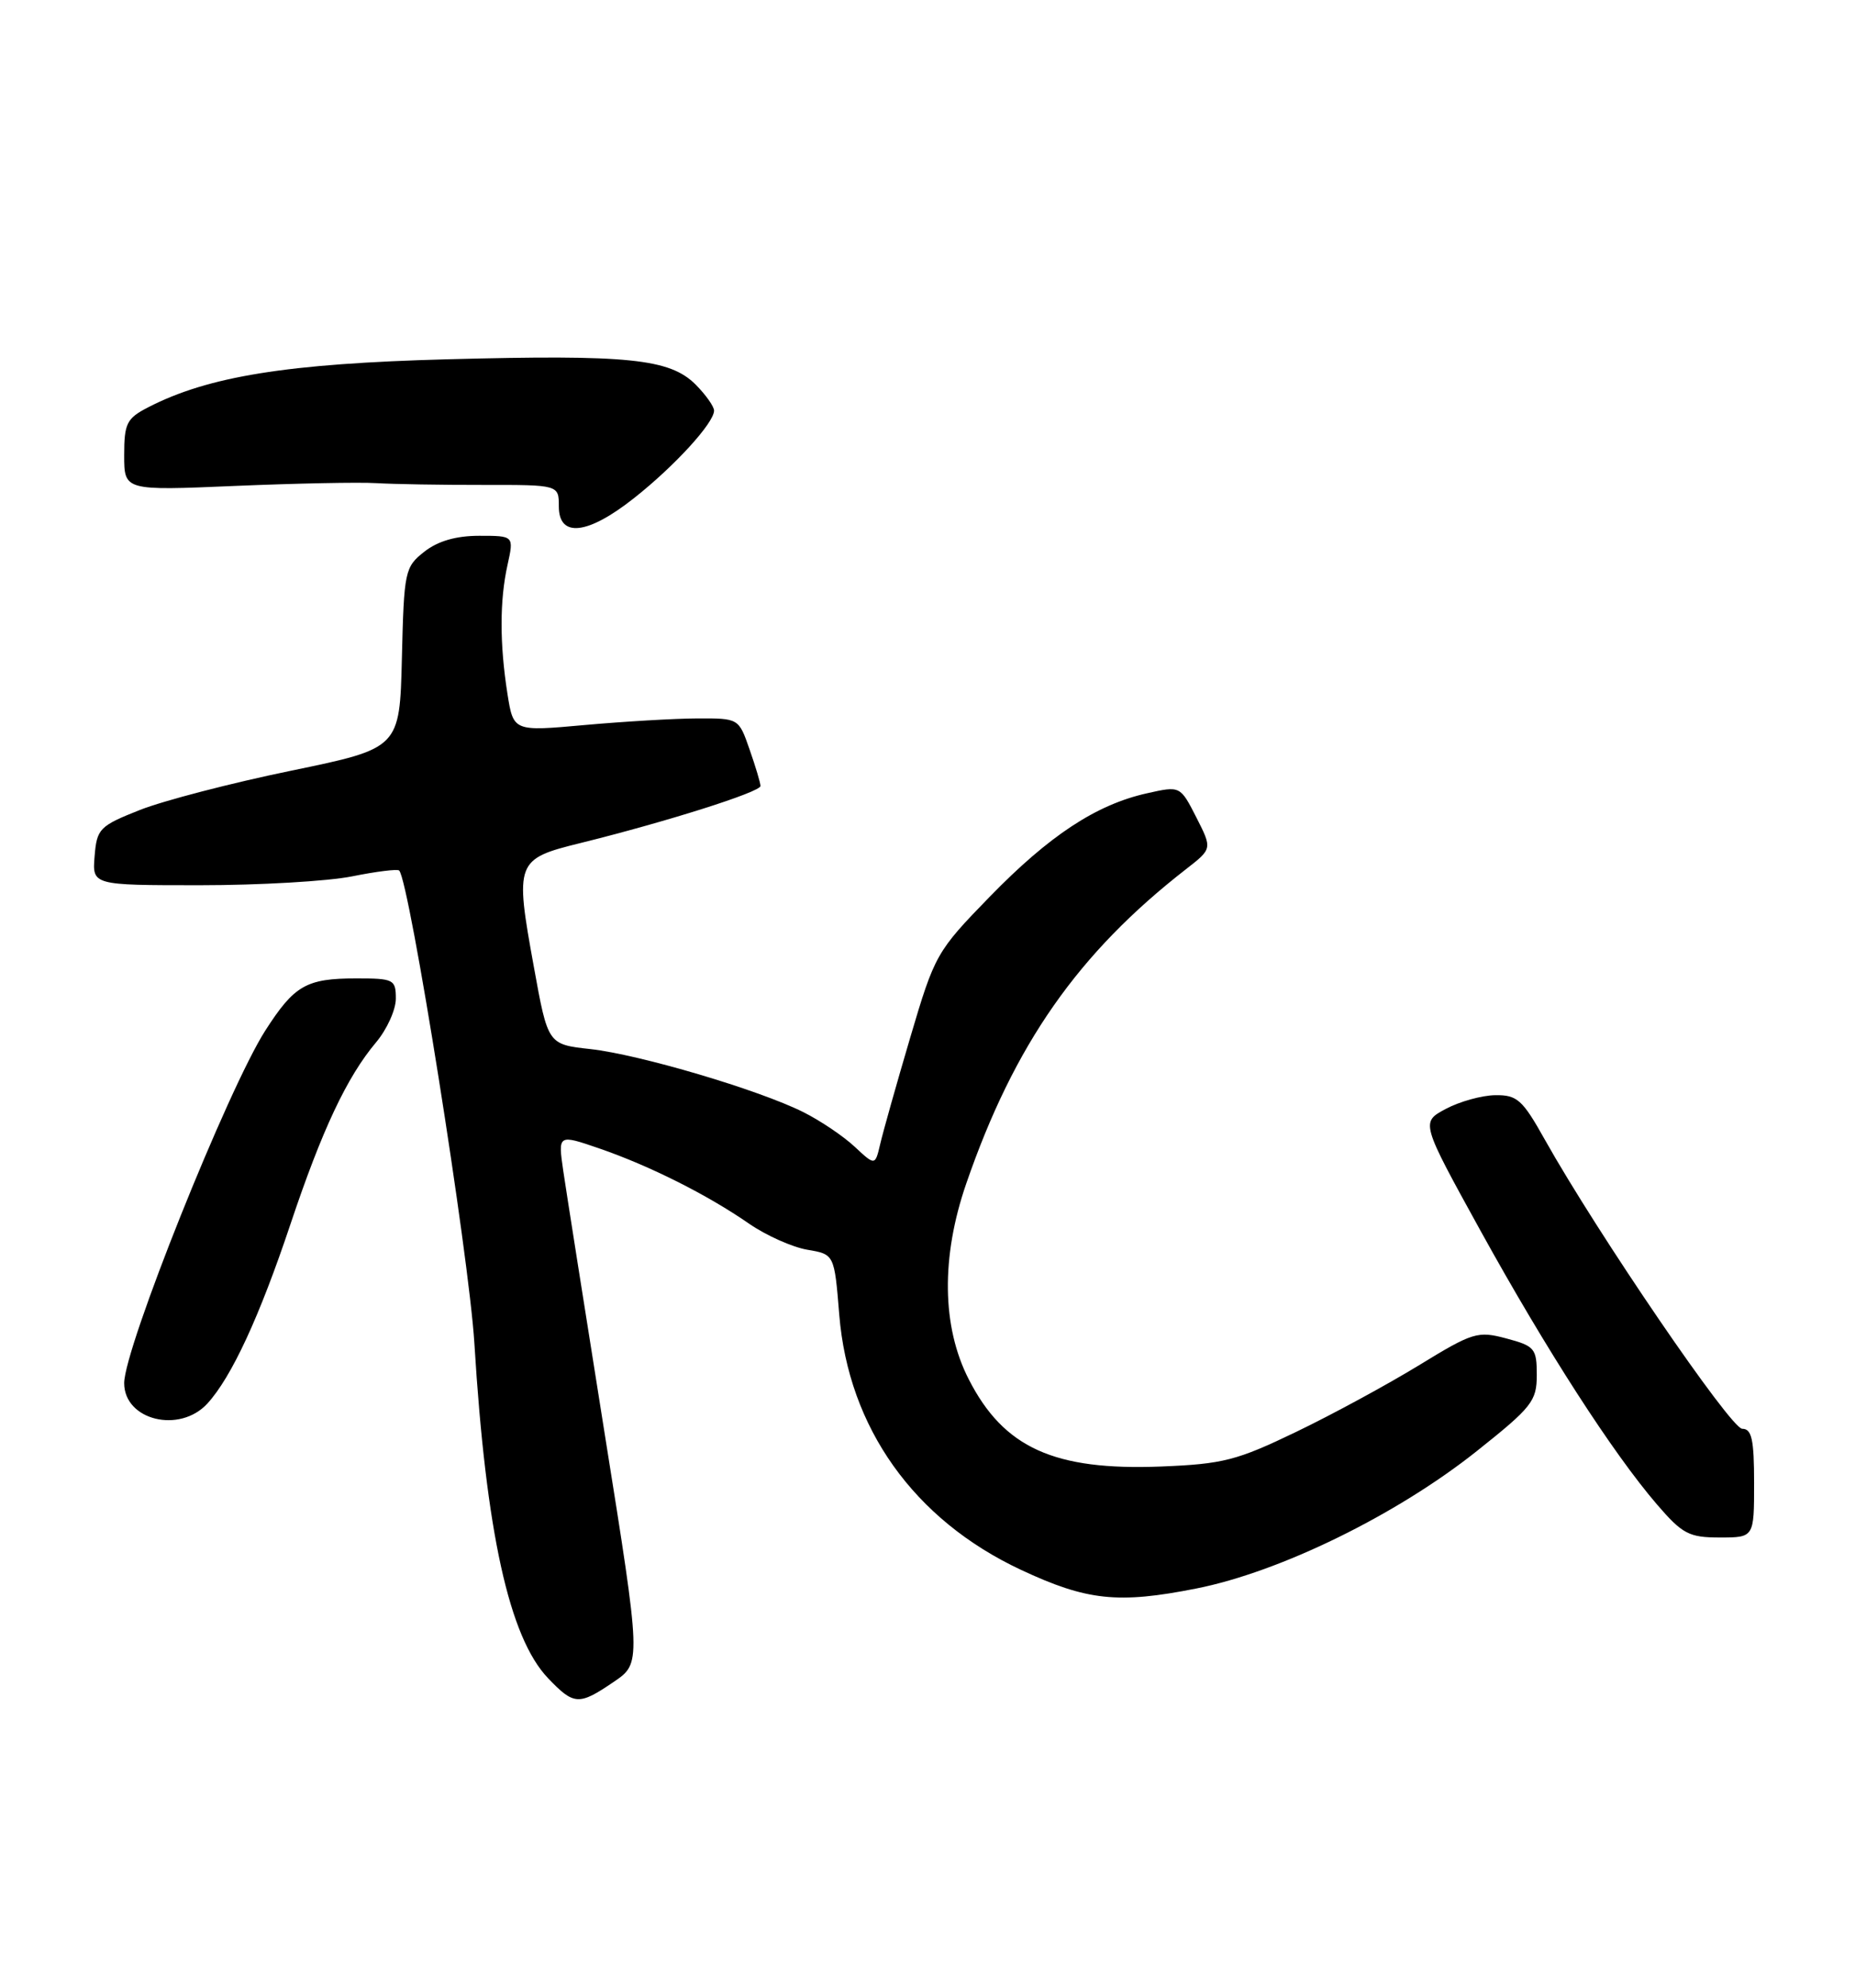 <?xml version="1.0" encoding="UTF-8" standalone="no"?>
<!DOCTYPE svg PUBLIC "-//W3C//DTD SVG 1.1//EN" "http://www.w3.org/Graphics/SVG/1.1/DTD/svg11.dtd" >
<svg xmlns="http://www.w3.org/2000/svg" xmlns:xlink="http://www.w3.org/1999/xlink" version="1.1" viewBox="0 0 239 256">
 <g >
 <path fill="currentColor"
d=" M 79.08 216.59 C 82.63 214.18 82.63 214.18 77.94 184.84 C 75.37 168.70 72.95 153.38 72.57 150.78 C 71.89 146.07 71.89 146.07 77.22 147.90 C 83.69 150.13 91.13 153.86 96.50 157.58 C 98.70 159.10 102.08 160.61 104.00 160.94 C 107.50 161.53 107.50 161.53 108.13 169.31 C 109.32 183.87 117.75 195.71 131.53 202.16 C 140.03 206.14 144.05 206.57 154.13 204.57 C 164.92 202.44 179.94 195.09 190.25 186.89 C 197.38 181.22 198.00 180.44 198.00 177.07 C 198.00 173.66 197.73 173.34 194.09 172.37 C 190.39 171.38 189.77 171.57 182.84 175.81 C 178.80 178.28 171.68 182.15 167.00 184.40 C 159.36 188.08 157.59 188.54 149.58 188.86 C 135.82 189.40 129.32 186.46 124.81 177.62 C 121.34 170.84 121.23 161.88 124.49 152.43 C 130.68 134.49 138.91 122.73 152.85 111.90 C 156.19 109.30 156.19 109.30 154.13 105.25 C 152.06 101.20 152.06 101.20 147.78 102.16 C 141.23 103.62 135.19 107.60 127.50 115.50 C 120.65 122.54 120.43 122.94 117.28 133.60 C 115.51 139.59 113.77 145.77 113.41 147.32 C 112.75 150.13 112.75 150.13 110.12 147.68 C 108.68 146.33 105.70 144.32 103.50 143.22 C 97.74 140.34 82.42 135.81 76.05 135.10 C 70.59 134.50 70.59 134.50 68.78 124.50 C 66.32 110.99 66.46 110.62 74.74 108.58 C 85.83 105.84 98.00 101.99 97.98 101.22 C 97.98 100.82 97.34 98.70 96.57 96.50 C 95.18 92.50 95.17 92.50 89.84 92.52 C 86.90 92.53 80.37 92.92 75.33 93.37 C 66.15 94.20 66.15 94.20 65.38 89.35 C 64.37 82.92 64.37 77.33 65.39 72.75 C 66.22 69.00 66.22 69.00 61.75 69.00 C 58.75 69.00 56.41 69.68 54.67 71.05 C 52.16 73.02 52.05 73.54 51.78 84.73 C 51.50 96.36 51.50 96.36 37.52 99.25 C 29.83 100.83 21.06 103.11 18.02 104.31 C 12.82 106.37 12.48 106.72 12.19 110.25 C 11.88 114.00 11.88 114.00 25.77 114.00 C 33.41 114.00 42.23 113.49 45.36 112.86 C 48.49 112.23 51.22 111.89 51.43 112.11 C 52.76 113.46 60.42 161.62 61.12 173.00 C 62.61 197.30 65.60 210.89 70.62 216.13 C 73.96 219.62 74.58 219.65 79.08 216.59 Z  M 226.00 191.00 C 226.00 185.38 225.70 184.00 224.47 184.00 C 222.99 184.00 205.82 158.86 199.03 146.75 C 196.16 141.62 195.47 141.00 192.65 141.04 C 190.92 141.06 188.05 141.86 186.27 142.81 C 183.05 144.53 183.05 144.53 190.77 158.53 C 199.24 173.86 207.81 187.15 213.49 193.75 C 216.77 197.56 217.62 198.00 221.58 198.00 C 226.00 198.00 226.00 198.00 226.00 191.00 Z  M 26.72 180.75 C 29.83 177.35 33.43 169.59 37.43 157.63 C 41.49 145.51 44.69 138.71 48.44 134.25 C 49.85 132.58 51.00 130.04 51.00 128.61 C 51.00 126.14 50.73 126.00 45.93 126.00 C 39.46 126.00 37.93 126.88 34.18 132.72 C 29.37 140.23 16.00 173.61 16.00 178.12 C 16.00 182.90 23.14 184.65 26.72 180.75 Z  M 81.70 64.14 C 86.93 60.01 92.00 54.46 92.00 52.88 C 92.00 52.35 90.93 50.84 89.63 49.53 C 86.29 46.19 80.95 45.65 57.62 46.27 C 37.01 46.82 26.82 48.46 19.06 52.47 C 16.32 53.88 16.00 54.54 16.00 58.62 C 16.00 63.19 16.00 63.19 30.25 62.58 C 38.09 62.25 46.30 62.08 48.50 62.22 C 50.70 62.35 56.89 62.46 62.25 62.45 C 72.00 62.44 72.00 62.44 72.00 65.22 C 72.00 69.29 75.71 68.88 81.70 64.14 Z "/>
</g>
</svg>